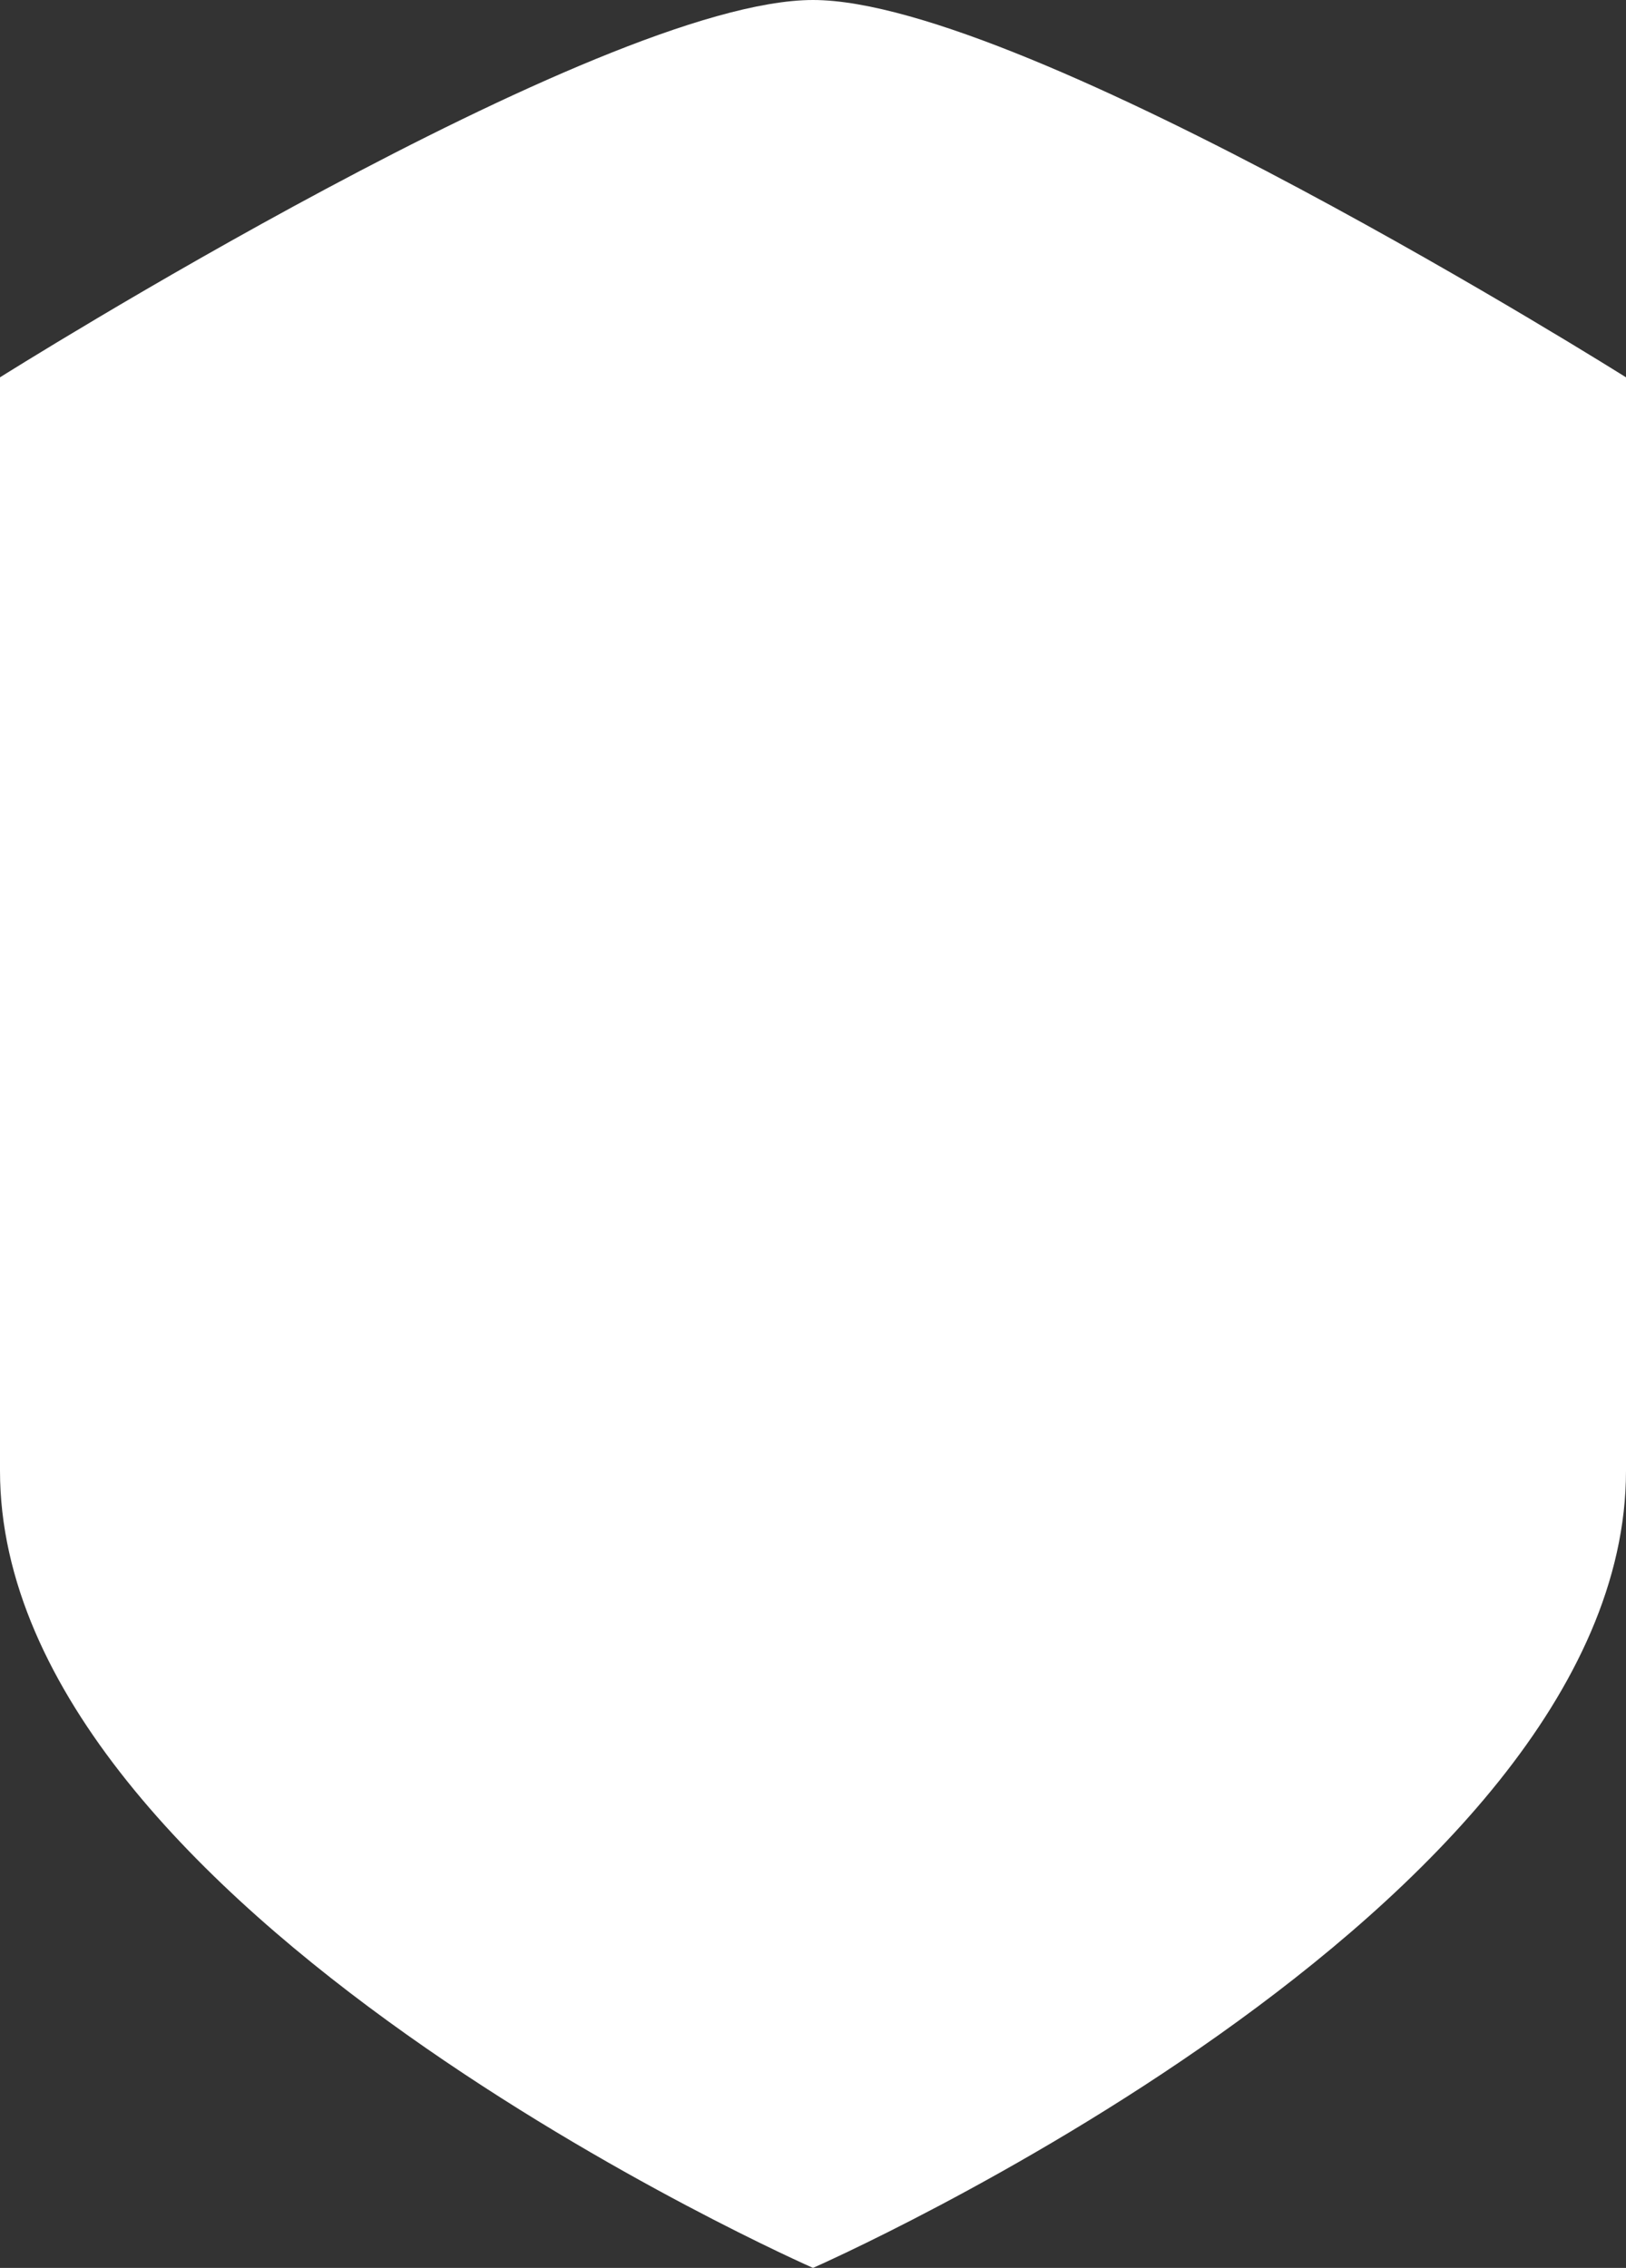 <svg width="38" height="53" viewBox="0 0 38 53" fill="none" xmlns="http://www.w3.org/2000/svg">
<rect x="0" y="0" width="38" height="53" fill="#333333" stroke="none"/>
<path d="M0 8.818V34.372C0 44.66 19 53 19 53C19 53 38 44.66 38 34.372V8.818C38 8.818 23.992 0 19 0C14.008 0 0 8.818 0 8.818Z" fill="white"/>
</svg>
